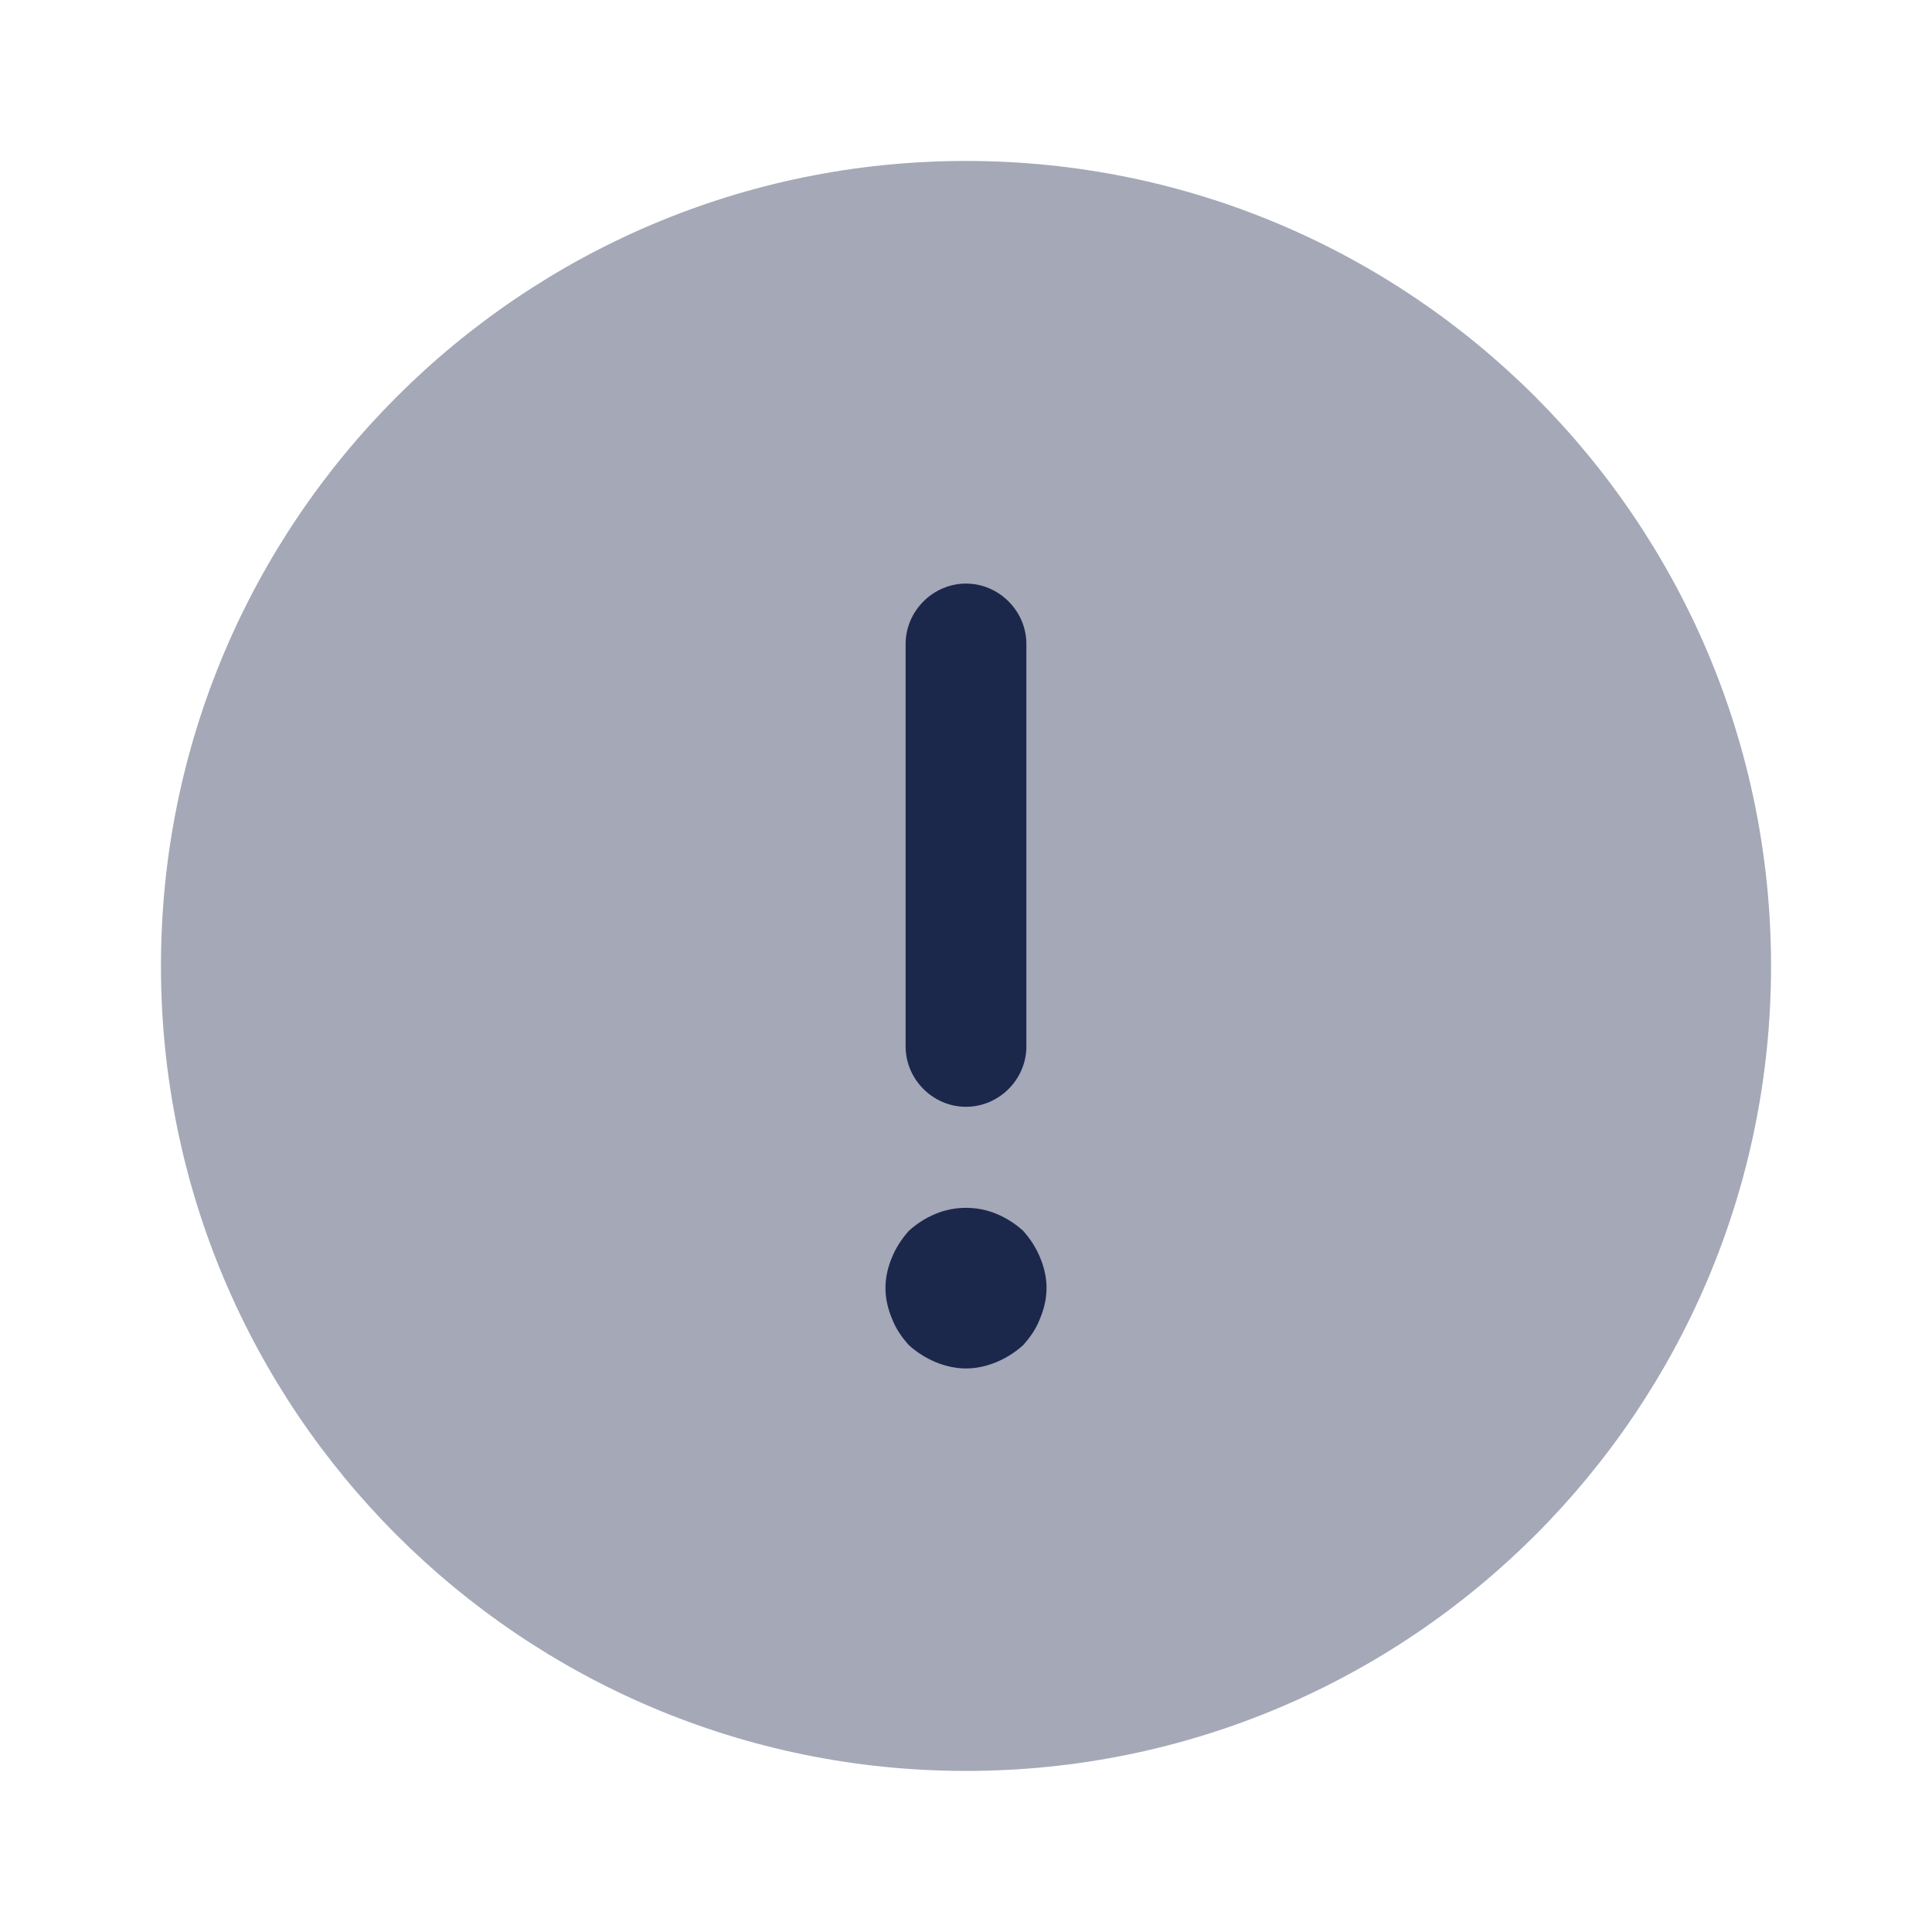 <svg width="16" height="16" viewBox="0 0 16 16" fill="none" xmlns="http://www.w3.org/2000/svg">
<g id="Frame">
<g id="SVGRepo_iconCarrier">
<path id="Vector" opacity="0.4" d="M8 14.666C11.682 14.666 14.667 11.681 14.667 8C14.667 4.318 11.682 1.333 8 1.333C4.318 1.333 1.333 4.318 1.333 8C1.333 11.681 4.318 14.666 8 14.666Z" fill="#1C274C"/>
<path id="Vector_2" d="M8 9.166C8.273 9.166 8.5 8.94 8.5 8.666V5.333C8.5 5.06 8.273 4.833 8 4.833C7.727 4.833 7.5 5.06 7.5 5.333V8.666C7.5 8.94 7.727 9.166 8 9.166Z" fill="#1C274C"/>
<path id="Vector_3" d="M8.613 10.413C8.58 10.333 8.533 10.26 8.473 10.193C8.407 10.133 8.333 10.086 8.253 10.053C8.093 9.986 7.907 9.986 7.747 10.053C7.667 10.086 7.593 10.133 7.527 10.193C7.467 10.26 7.42 10.333 7.387 10.413C7.353 10.493 7.333 10.58 7.333 10.666C7.333 10.753 7.353 10.84 7.387 10.92C7.42 11.006 7.467 11.073 7.527 11.14C7.593 11.2 7.667 11.246 7.747 11.28C7.827 11.313 7.913 11.333 8 11.333C8.087 11.333 8.173 11.313 8.253 11.28C8.333 11.246 8.407 11.2 8.473 11.14C8.533 11.073 8.58 11.006 8.613 10.92C8.647 10.84 8.667 10.753 8.667 10.666C8.667 10.58 8.647 10.493 8.613 10.413Z" fill="#1C274C"/>
</g>
</g>
</svg>
